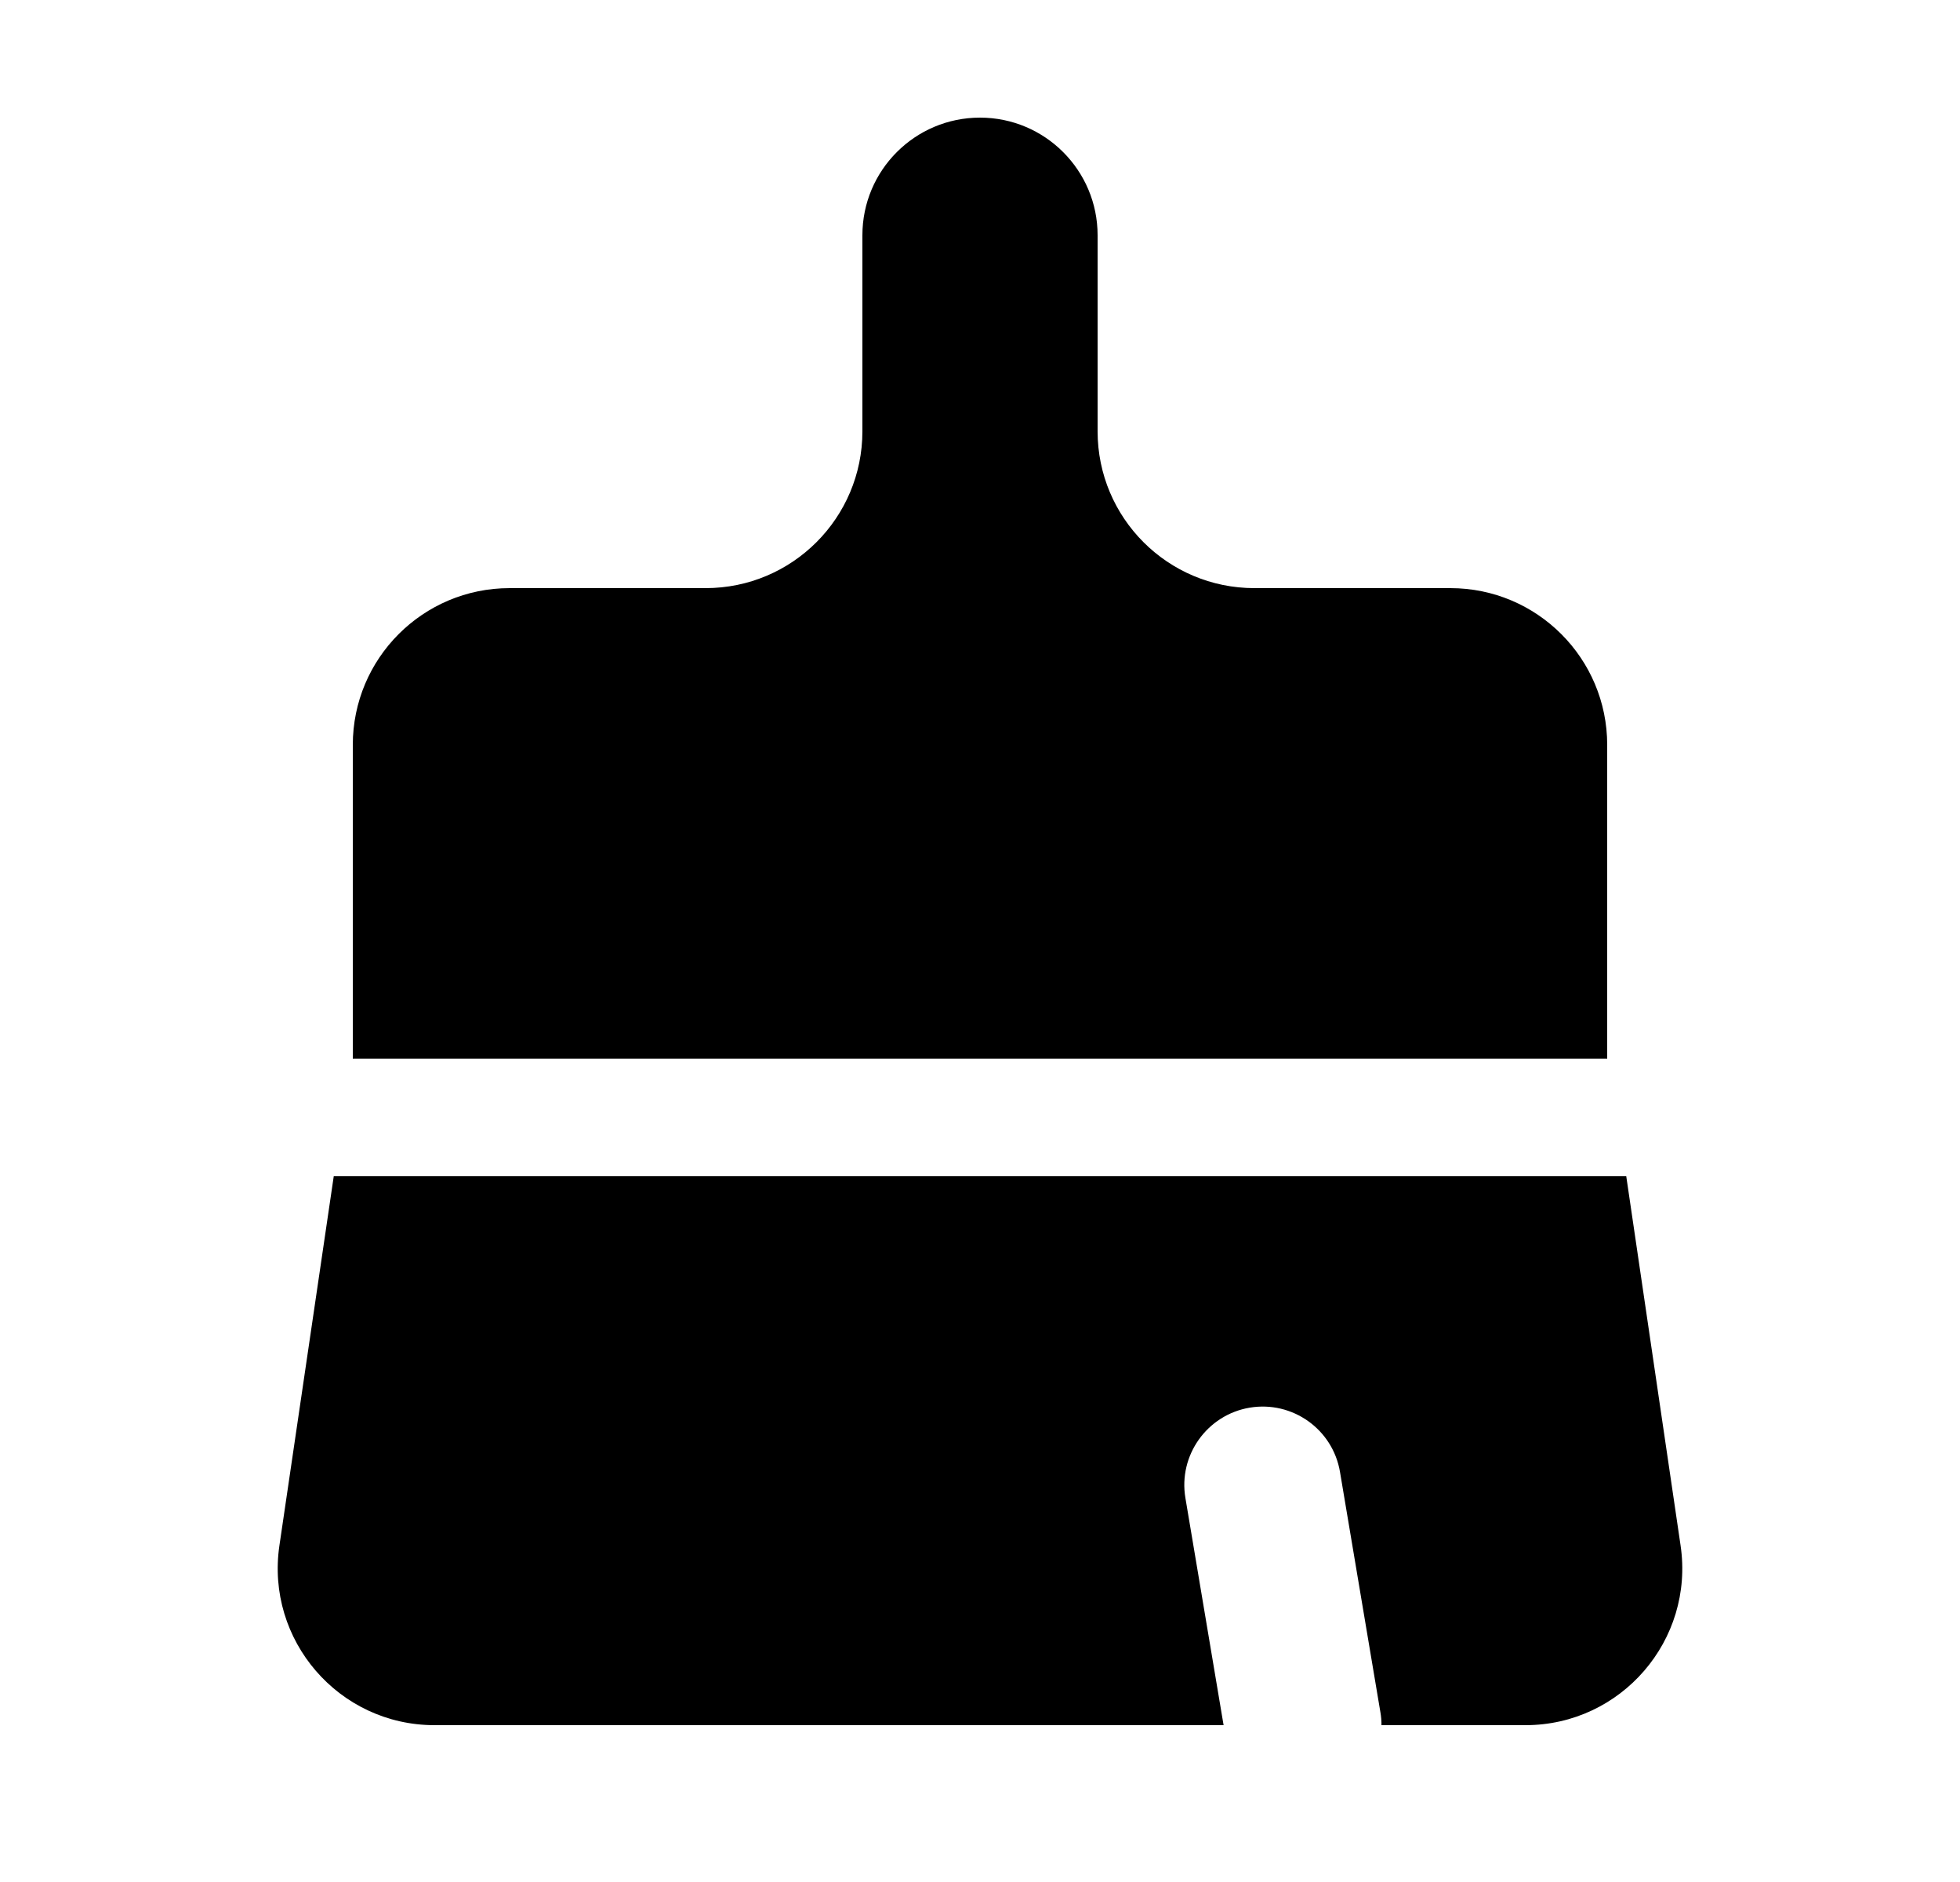 <svg width="25" height="24" viewBox="0 0 25 24" fill="none" xmlns="http://www.w3.org/2000/svg">
<path d="M14 3V5.5C14 6.605 14.895 7.5 16 7.5H18.5C19.604 7.5 20.5 8.395 20.5 9.5V13.5H4.5V9.5C4.5 8.395 5.395 7.5 6.5 7.5H9C10.104 7.5 11 6.605 11 5.5V3C11 2.172 11.671 1.5 12.5 1.5C13.328 1.5 14 2.172 14 3Z" fill="black"/>
<path d="M4.257 15H20.743L21.436 19.709C21.614 20.916 20.678 22 19.457 22H17.621C17.621 21.945 17.617 21.89 17.607 21.834L17.092 18.772C17.001 18.227 16.485 17.86 15.94 17.951C15.396 18.043 15.028 18.559 15.12 19.103L15.607 22H5.542C4.322 22 3.386 20.916 3.564 19.709L4.257 15Z" fill="black"/>
</svg>
